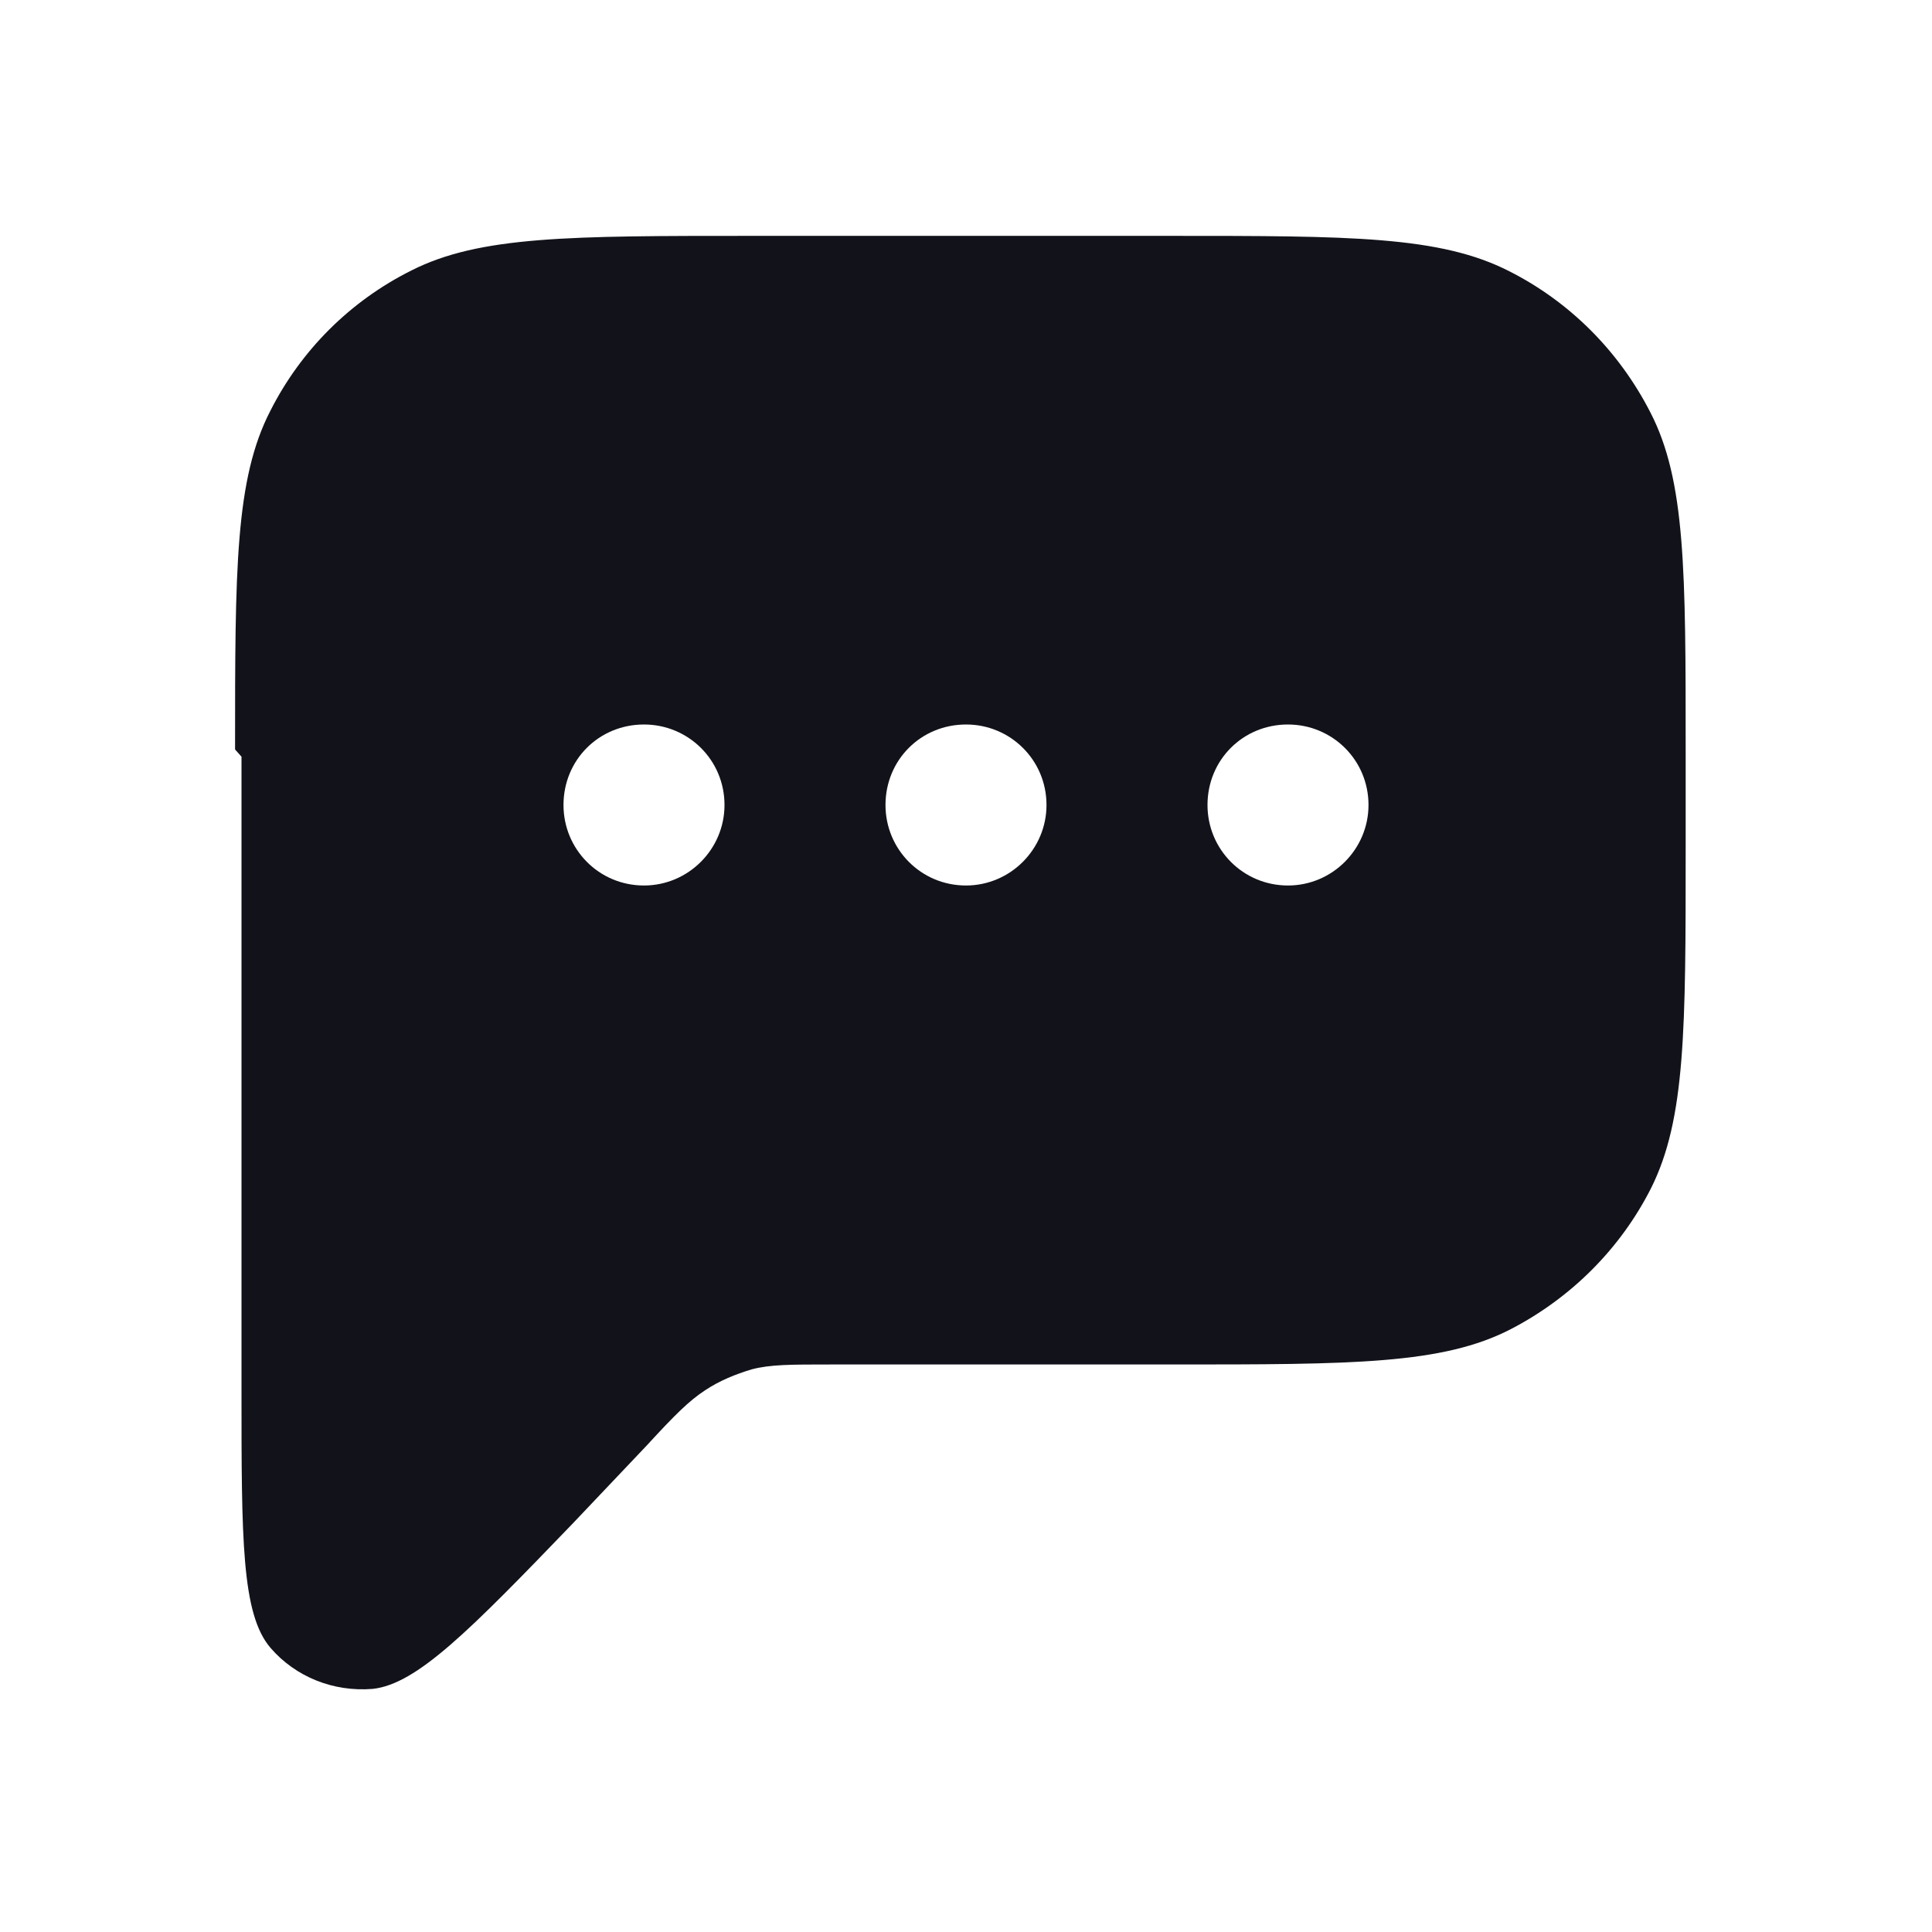 <svg viewBox="0 0 24 24" xmlns="http://www.w3.org/2000/svg"><g><path fill="#12131A" fill-rule="evenodd" d="M3 9.4v7.87c0 1.85 0 2.78.36 3.2 .31.36.78.55 1.27.51 .55-.06 1.2-.72 2.49-2.06l.92-.97c.34-.37.52-.55.72-.68 .18-.12.38-.2.58-.26 .23-.06.48-.06.98-.06h4.24c2.24 0 3.36 0 4.21-.44 .75-.39 1.36-1 1.74-1.75 .43-.86.43-1.98.43-4.22v-1.2c0-2.25 0-3.37-.44-4.22 -.39-.76-1-1.37-1.75-1.75 -.86-.44-1.98-.44-4.22-.44h-5.2c-2.25 0-3.37 0-4.22.43 -.76.38-1.37.99-1.75 1.74 -.44.85-.44 1.97-.44 4.21ZM8 11c.55 0 1-.45 1-1 0-.56-.45-1-1-1 -.56 0-1 .44-1 1 0 .55.44 1 1 1Zm5-1c0 .55-.45 1-1 1 -.56 0-1-.45-1-1 0-.56.44-1 1-1 .55 0 1 .44 1 1Zm3 1c.55 0 1-.45 1-1 0-.56-.45-1-1-1 -.56 0-1 .44-1 1 0 .55.44 1 1 1Z"/></g></svg>